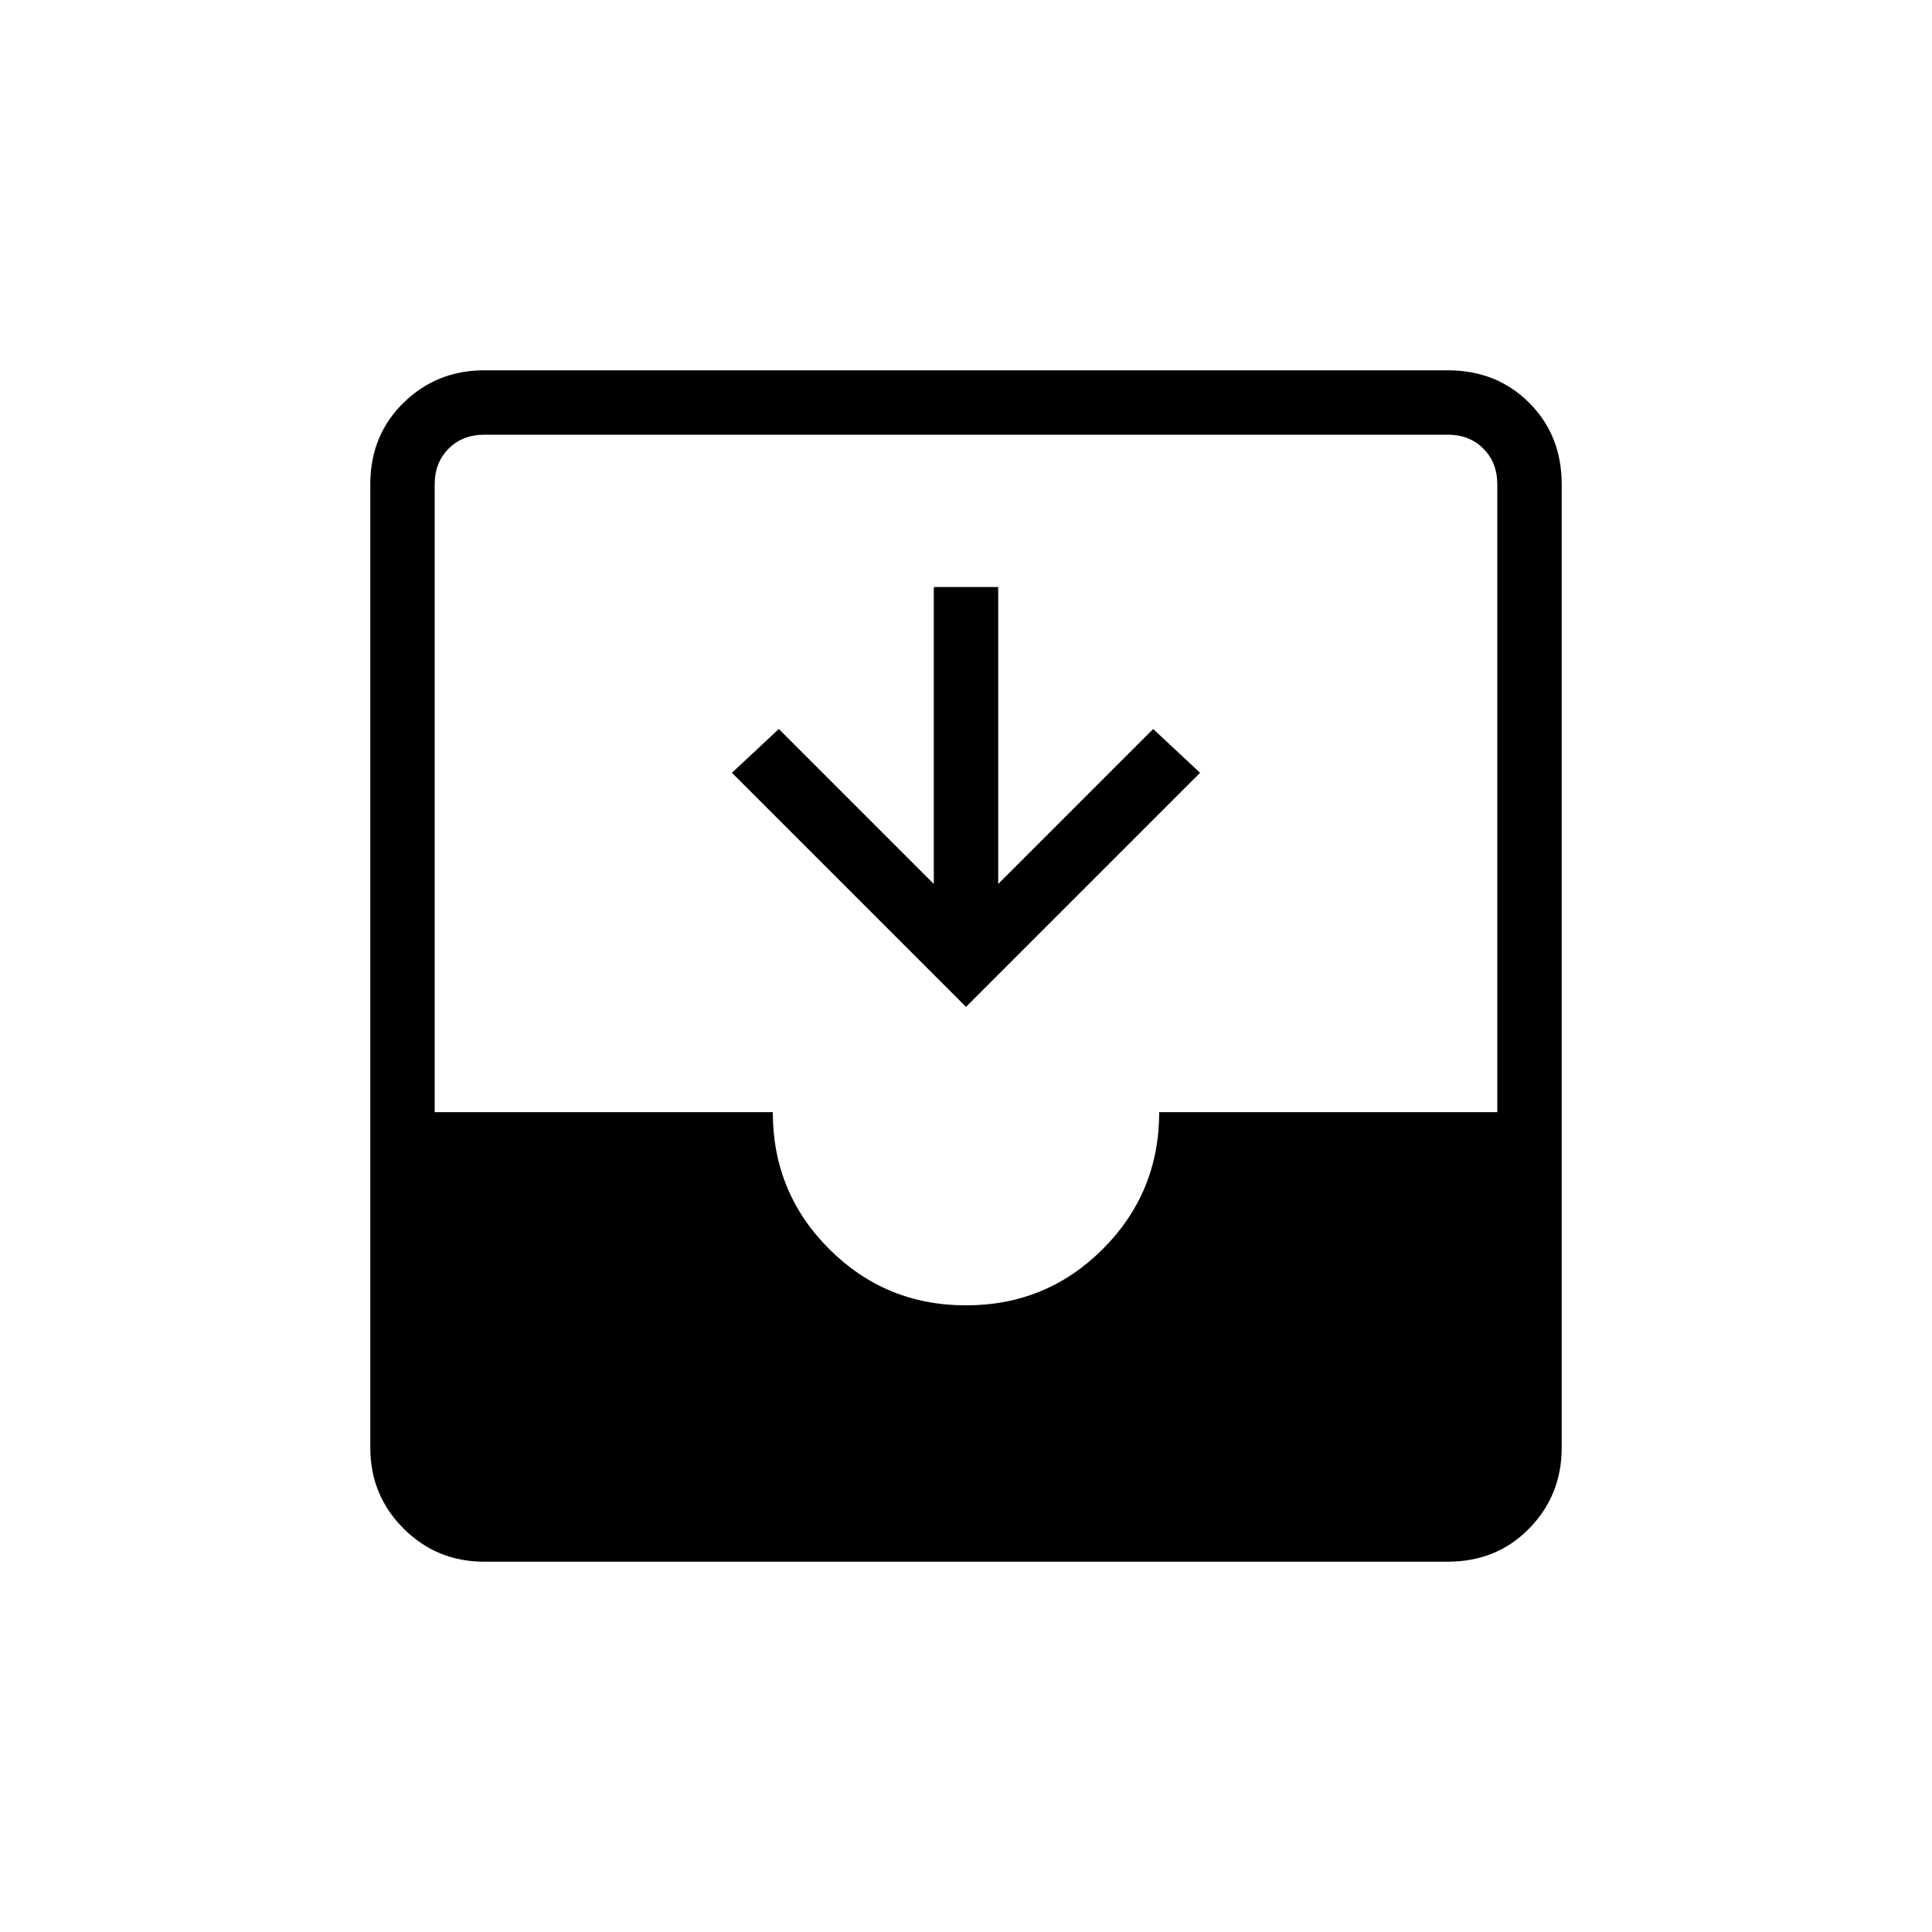 <svg xmlns="http://www.w3.org/2000/svg" height="20" viewBox="0 -960 960 960" width="20"><path d="M240.62-184q-23.62 0-40.12-16.5Q184-217 184-240.62v-478.76q0-24.32 16.5-40.47T240.62-776h478.76q24.32 0 40.47 16.15T776-719.38v478.76q0 23.62-16.15 40.12Q743.7-184 719.38-184H240.62ZM480-311.38q40 0 68-28t28-68h168v-312q0-10.77-6.92-17.7-6.93-6.92-17.7-6.92H240.62q-10.77 0-17.7 6.92-6.92 6.93-6.92 17.7v312h168q0 40 28 68t68 28Zm0-148.31L363.69-576 387-597.77l77 77v-147.54h32v147.54l77-77L596.31-576 480-459.69Z"/></svg>